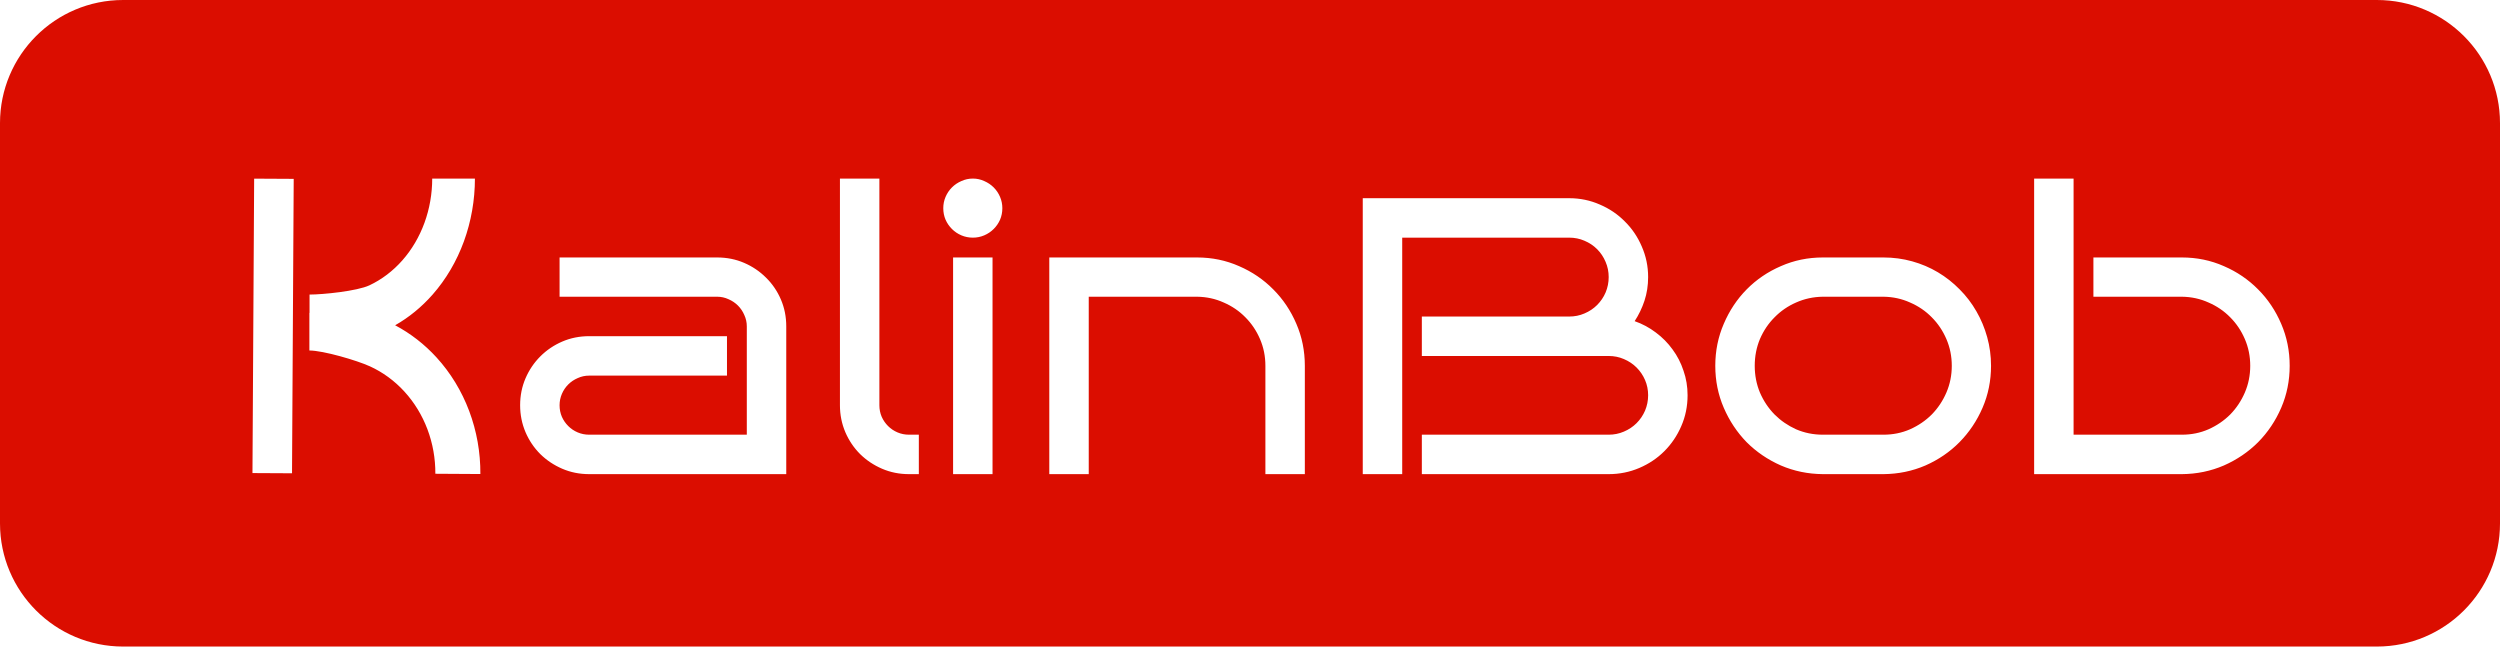 <svg width="406" height="105" viewBox="0 0 406 105" fill="none" xmlns="http://www.w3.org/2000/svg">
<path fill-rule="evenodd" clip-rule="evenodd" d="M20 0C8.954 0 0 8.954 0 20V85C0 96.046 8.954 105 20 105H386C397.046 105 406 96.046 406 85V20C406 8.954 397.046 0 386 0H20ZM95.688 77H127.688V53C127.688 51.438 127.396 49.979 126.812 48.625C126.229 47.271 125.427 46.094 124.406 45.094C123.385 44.073 122.198 43.271 120.844 42.688C119.49 42.104 118.031 41.812 116.469 41.812H90.875V48.188H116.469C117.115 48.188 117.729 48.323 118.312 48.594C118.896 48.844 119.406 49.188 119.844 49.625C120.281 50.062 120.625 50.573 120.875 51.156C121.146 51.74 121.281 52.354 121.281 53V70.594H95.688C95.021 70.594 94.396 70.469 93.812 70.219C93.229 69.969 92.719 69.625 92.281 69.188C91.844 68.75 91.5 68.25 91.25 67.688C91 67.104 90.875 66.479 90.875 65.812C90.875 65.167 91 64.552 91.25 63.969C91.5 63.385 91.844 62.875 92.281 62.438C92.719 62 93.229 61.656 93.812 61.406C94.396 61.135 95.021 61 95.688 61H118.062V54.594H95.688C94.125 54.594 92.667 54.885 91.312 55.469C89.958 56.052 88.771 56.854 87.75 57.875C86.729 58.896 85.927 60.083 85.344 61.438C84.76 62.792 84.469 64.25 84.469 65.812C84.469 67.354 84.76 68.812 85.344 70.188C85.927 71.542 86.729 72.729 87.75 73.75C88.771 74.75 89.958 75.542 91.312 76.125C92.667 76.708 94.125 77 95.688 77ZM147.625 77H149.219V70.594H147.625C146.958 70.594 146.333 70.469 145.75 70.219C145.167 69.969 144.656 69.625 144.219 69.188C143.781 68.75 143.438 68.25 143.188 67.688C142.938 67.104 142.812 66.479 142.812 65.812V29H136.406V65.812C136.406 67.354 136.698 68.812 137.281 70.188C137.865 71.542 138.667 72.729 139.688 73.75C140.708 74.75 141.896 75.542 143.25 76.125C144.604 76.708 146.062 77 147.625 77ZM162.406 35.688C162.656 35.104 162.781 34.479 162.781 33.812C162.781 33.167 162.656 32.552 162.406 31.969C162.156 31.385 161.812 30.875 161.375 30.438C160.938 30 160.427 29.656 159.844 29.406C159.26 29.135 158.646 29 158 29C157.333 29 156.708 29.135 156.125 29.406C155.542 29.656 155.031 30 154.594 30.438C154.156 30.875 153.812 31.385 153.562 31.969C153.312 32.552 153.188 33.167 153.188 33.812C153.188 34.479 153.312 35.104 153.562 35.688C153.812 36.25 154.156 36.75 154.594 37.188C155.031 37.625 155.542 37.969 156.125 38.219C156.708 38.469 157.333 38.594 158 38.594C158.646 38.594 159.26 38.469 159.844 38.219C160.427 37.969 160.938 37.625 161.375 37.188C161.812 36.75 162.156 36.25 162.406 35.688ZM154.781 77H161.188V41.812H154.781V77ZM170.406 77H176.812V48.188H194.406C195.948 48.208 197.385 48.521 198.719 49.125C200.073 49.708 201.25 50.51 202.25 51.531C203.25 52.531 204.042 53.708 204.625 55.062C205.208 56.417 205.5 57.865 205.5 59.406V77H211.906V59.406C211.906 56.99 211.448 54.719 210.531 52.594C209.615 50.448 208.365 48.583 206.781 47C205.198 45.396 203.344 44.135 201.219 43.219C199.094 42.281 196.823 41.812 194.406 41.812H170.406V77ZM273.031 69.219C273.719 67.656 274.062 65.979 274.062 64.188C274.062 62.792 273.844 61.469 273.406 60.219C272.99 58.948 272.396 57.792 271.625 56.75C270.875 55.708 269.969 54.792 268.906 54C267.865 53.208 266.719 52.594 265.469 52.156C266.135 51.135 266.667 50.031 267.062 48.844C267.458 47.635 267.656 46.354 267.656 45C267.656 43.25 267.312 41.594 266.625 40.031C265.958 38.469 265.042 37.115 263.875 35.969C262.729 34.802 261.375 33.885 259.812 33.219C258.25 32.531 256.594 32.188 254.844 32.188H221.312V77H227.719V38.594H254.844C255.719 38.594 256.542 38.76 257.312 39.094C258.104 39.427 258.792 39.885 259.375 40.469C259.958 41.052 260.417 41.74 260.75 42.531C261.083 43.302 261.25 44.125 261.25 45C261.25 45.875 261.083 46.708 260.75 47.5C260.417 48.271 259.958 48.948 259.375 49.531C258.792 50.115 258.104 50.573 257.312 50.906C256.542 51.24 255.719 51.406 254.844 51.406H230.906V57.812H261.25C262.125 57.812 262.948 57.979 263.719 58.312C264.51 58.646 265.198 59.104 265.781 59.688C266.365 60.271 266.823 60.948 267.156 61.719C267.49 62.49 267.656 63.312 267.656 64.188C267.656 65.062 267.49 65.896 267.156 66.688C266.823 67.458 266.365 68.135 265.781 68.719C265.198 69.302 264.51 69.76 263.719 70.094C262.948 70.427 262.125 70.594 261.25 70.594H230.906V77H261.25C263 77 264.656 76.667 266.219 76C267.781 75.333 269.135 74.427 270.281 73.281C271.448 72.115 272.365 70.76 273.031 69.219ZM321.969 66.219C322.885 64.094 323.344 61.823 323.344 59.406C323.344 57.802 323.135 56.25 322.719 54.75C322.302 53.25 321.719 51.854 320.969 50.562C320.219 49.25 319.312 48.062 318.25 47C317.188 45.917 316.01 44.99 314.719 44.219C313.427 43.448 312.031 42.854 310.531 42.438C309.031 42.021 307.479 41.812 305.875 41.812H296.031C293.615 41.812 291.344 42.281 289.219 43.219C287.094 44.135 285.24 45.396 283.656 47C282.094 48.583 280.854 50.448 279.938 52.594C279.021 54.719 278.562 56.99 278.562 59.406C278.562 61.823 279.021 64.094 279.938 66.219C280.854 68.344 282.094 70.208 283.656 71.812C285.24 73.396 287.094 74.656 289.219 75.594C291.344 76.51 293.615 76.979 296.031 77H305.875C308.292 76.979 310.562 76.51 312.688 75.594C314.812 74.656 316.656 73.396 318.219 71.812C319.802 70.208 321.052 68.344 321.969 66.219ZM316.094 55.062C316.677 56.417 316.969 57.865 316.969 59.406C316.969 60.948 316.677 62.396 316.094 63.75C315.51 65.104 314.719 66.292 313.719 67.312C312.719 68.312 311.542 69.115 310.188 69.719C308.854 70.302 307.417 70.594 305.875 70.594H296.031C294.49 70.594 293.042 70.302 291.688 69.719C290.354 69.115 289.188 68.312 288.188 67.312C287.188 66.292 286.396 65.104 285.812 63.75C285.25 62.396 284.969 60.948 284.969 59.406C284.969 57.865 285.25 56.417 285.812 55.062C286.396 53.708 287.188 52.531 288.188 51.531C289.188 50.51 290.354 49.708 291.688 49.125C293.042 48.521 294.49 48.208 296.031 48.188H305.875C307.417 48.208 308.854 48.521 310.188 49.125C311.542 49.708 312.719 50.51 313.719 51.531C314.719 52.531 315.51 53.708 316.094 55.062ZM370.469 66.219C371.385 64.094 371.844 61.823 371.844 59.406C371.844 56.99 371.385 54.719 370.469 52.594C369.552 50.448 368.302 48.583 366.719 47C365.135 45.396 363.281 44.135 361.156 43.219C359.031 42.281 356.76 41.812 354.344 41.812H339.969V48.188H354.344C355.885 48.208 357.323 48.521 358.656 49.125C360.01 49.708 361.188 50.51 362.188 51.531C363.188 52.531 363.979 53.708 364.562 55.062C365.146 56.417 365.438 57.865 365.438 59.406C365.438 60.948 365.146 62.396 364.562 63.75C363.979 65.104 363.188 66.292 362.188 67.312C361.188 68.312 360.01 69.115 358.656 69.719C357.323 70.302 355.885 70.594 354.344 70.594H336.75V29H330.344V77H354.344C356.76 76.979 359.031 76.51 361.156 75.594C363.281 74.656 365.135 73.396 366.719 71.812C368.302 70.208 369.552 68.344 370.469 66.219ZM41 76.827L41.274 29.012L47.698 29.047L47.424 76.861L41 76.827ZM75.341 39.194C76.519 35.962 77.126 32.498 77.126 29H70.192C70.192 31.464 69.765 33.904 68.935 36.18C68.105 38.457 66.889 40.525 65.355 42.267C63.821 44.01 62.001 45.392 59.997 46.335C57.993 47.278 52.439 47.837 50.27 47.837V50.812L50.244 50.812L50.243 53.6L50.244 56.919C52.532 56.933 57.949 58.525 60.057 59.484C62.164 60.442 64.076 61.84 65.682 63.598C67.289 65.355 68.559 67.438 69.42 69.727C70.281 72.016 70.716 74.466 70.701 76.938L78.013 76.982C78.035 73.472 77.417 69.994 76.195 66.744C74.972 63.494 73.169 60.537 70.888 58.042C68.936 55.906 66.667 54.145 64.177 52.828V52.819C66.423 51.541 68.477 49.86 70.258 47.837C72.435 45.363 74.162 42.427 75.341 39.194Z" fill="#DB0D00"/>
</svg>
